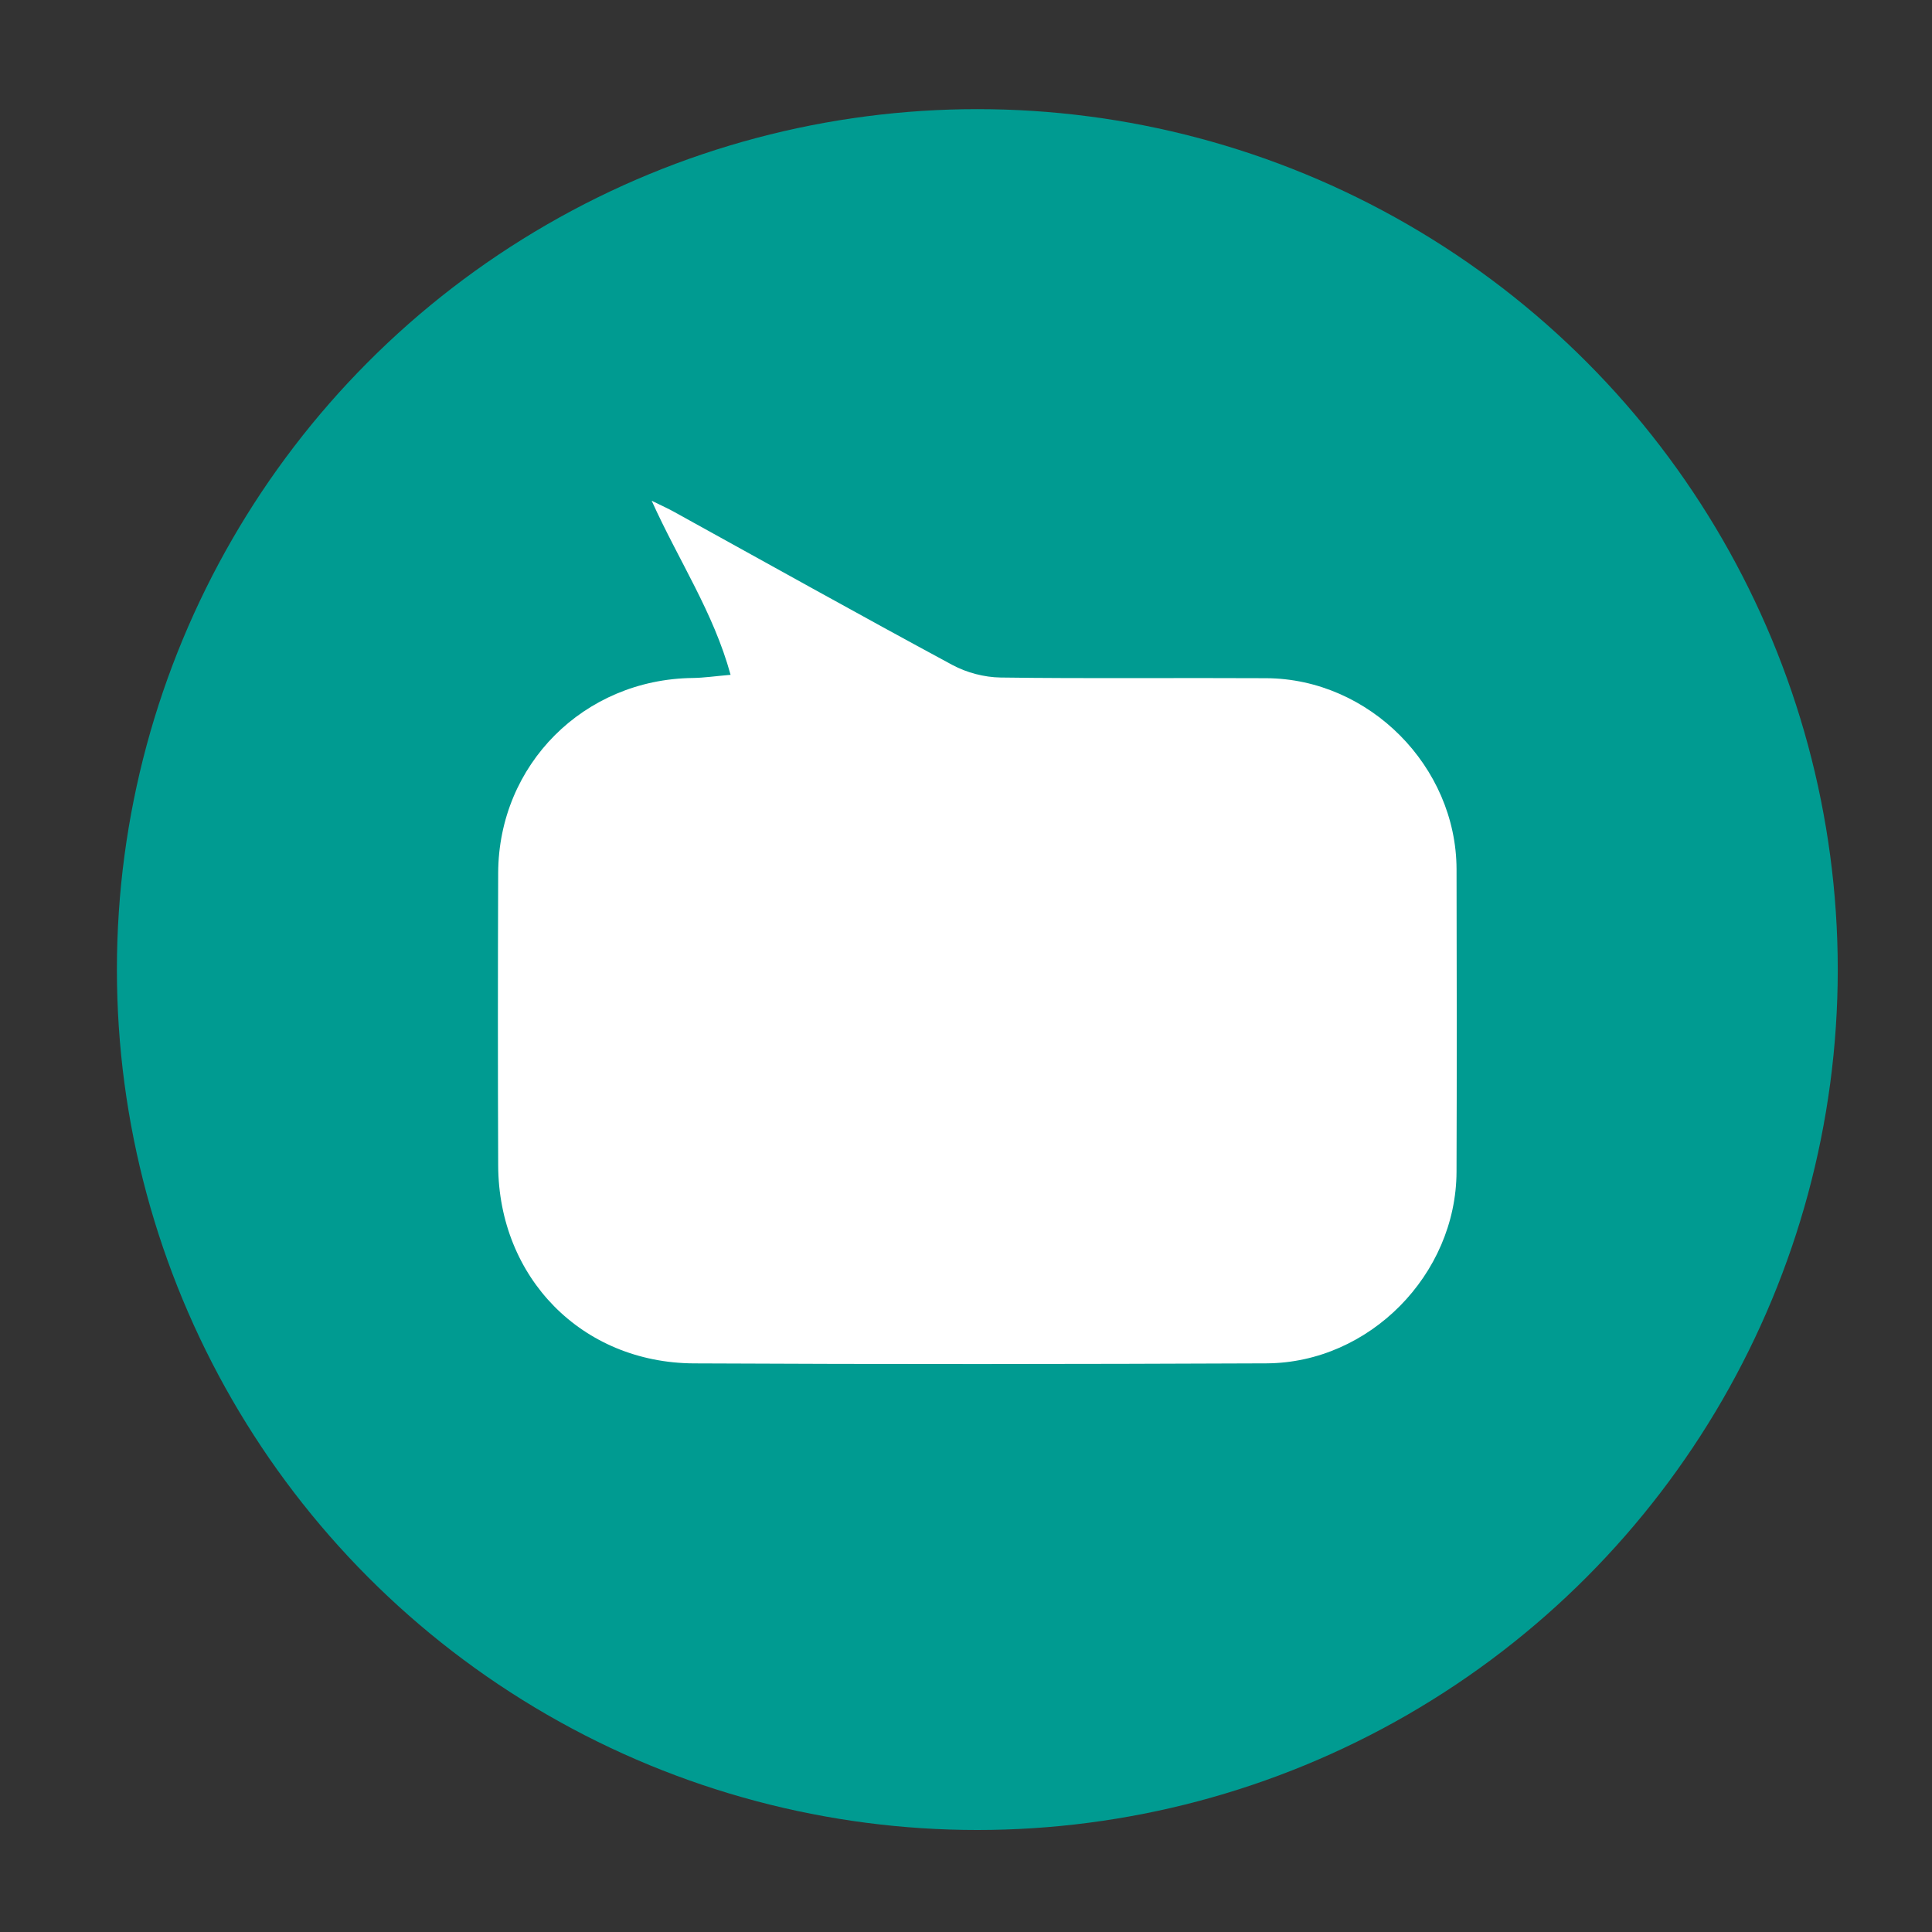 <?xml version="1.0" encoding="utf-8"?>
<!-- Generator: Adobe Illustrator 16.0.0, SVG Export Plug-In . SVG Version: 6.00 Build 0)  -->
<!DOCTYPE svg PUBLIC "-//W3C//DTD SVG 1.1//EN" "http://www.w3.org/Graphics/SVG/1.1/DTD/svg11.dtd">
<svg version="1.1" id="Layer_1" xmlns="http://www.w3.org/2000/svg" xmlns:xlink="http://www.w3.org/1999/xlink" x="0px" y="0px"
	 width="226.772px" height="226.771px" viewBox="0 0 226.772 226.771" enable-background="new 0 0 226.772 226.771"
	 xml:space="preserve">
<rect x="0" y="0" width="226.772" height="226.771" fill="#333333" stroke="none"/>
<circle fill-rule="evenodd" clip-rule="evenodd" fill="#009B91" cx="114.716" cy="113.805" r="100.994"/>
<path fill-rule="evenodd" clip-rule="evenodd" fill="#FFFFFF" d="M76.492,58.775c3.211,7.111,7.252,13.098,9.261,20.434
	c-1.804,0.154-3.126,0.354-4.451,0.371c-12.774,0.158-22.783,10.154-22.828,22.902c-0.04,11.439-0.044,22.878,0.001,34.318
	c0.051,13.166,9.814,23.162,22.971,23.23c22.398,0.113,44.798,0.092,67.199-0.004c12.088-0.053,22.275-10.416,22.318-22.486
	c0.041-11.84,0.033-23.677,0.002-35.517c-0.033-12.07-10.246-22.348-22.318-22.418c-10.4-0.059-20.801,0.063-31.199-0.08
	c-1.904-0.025-3.986-0.57-5.663-1.475c-10.97-5.916-21.849-12-32.761-18.023C78.407,59.687,77.762,59.4,76.492,58.775z"/>
</svg>
